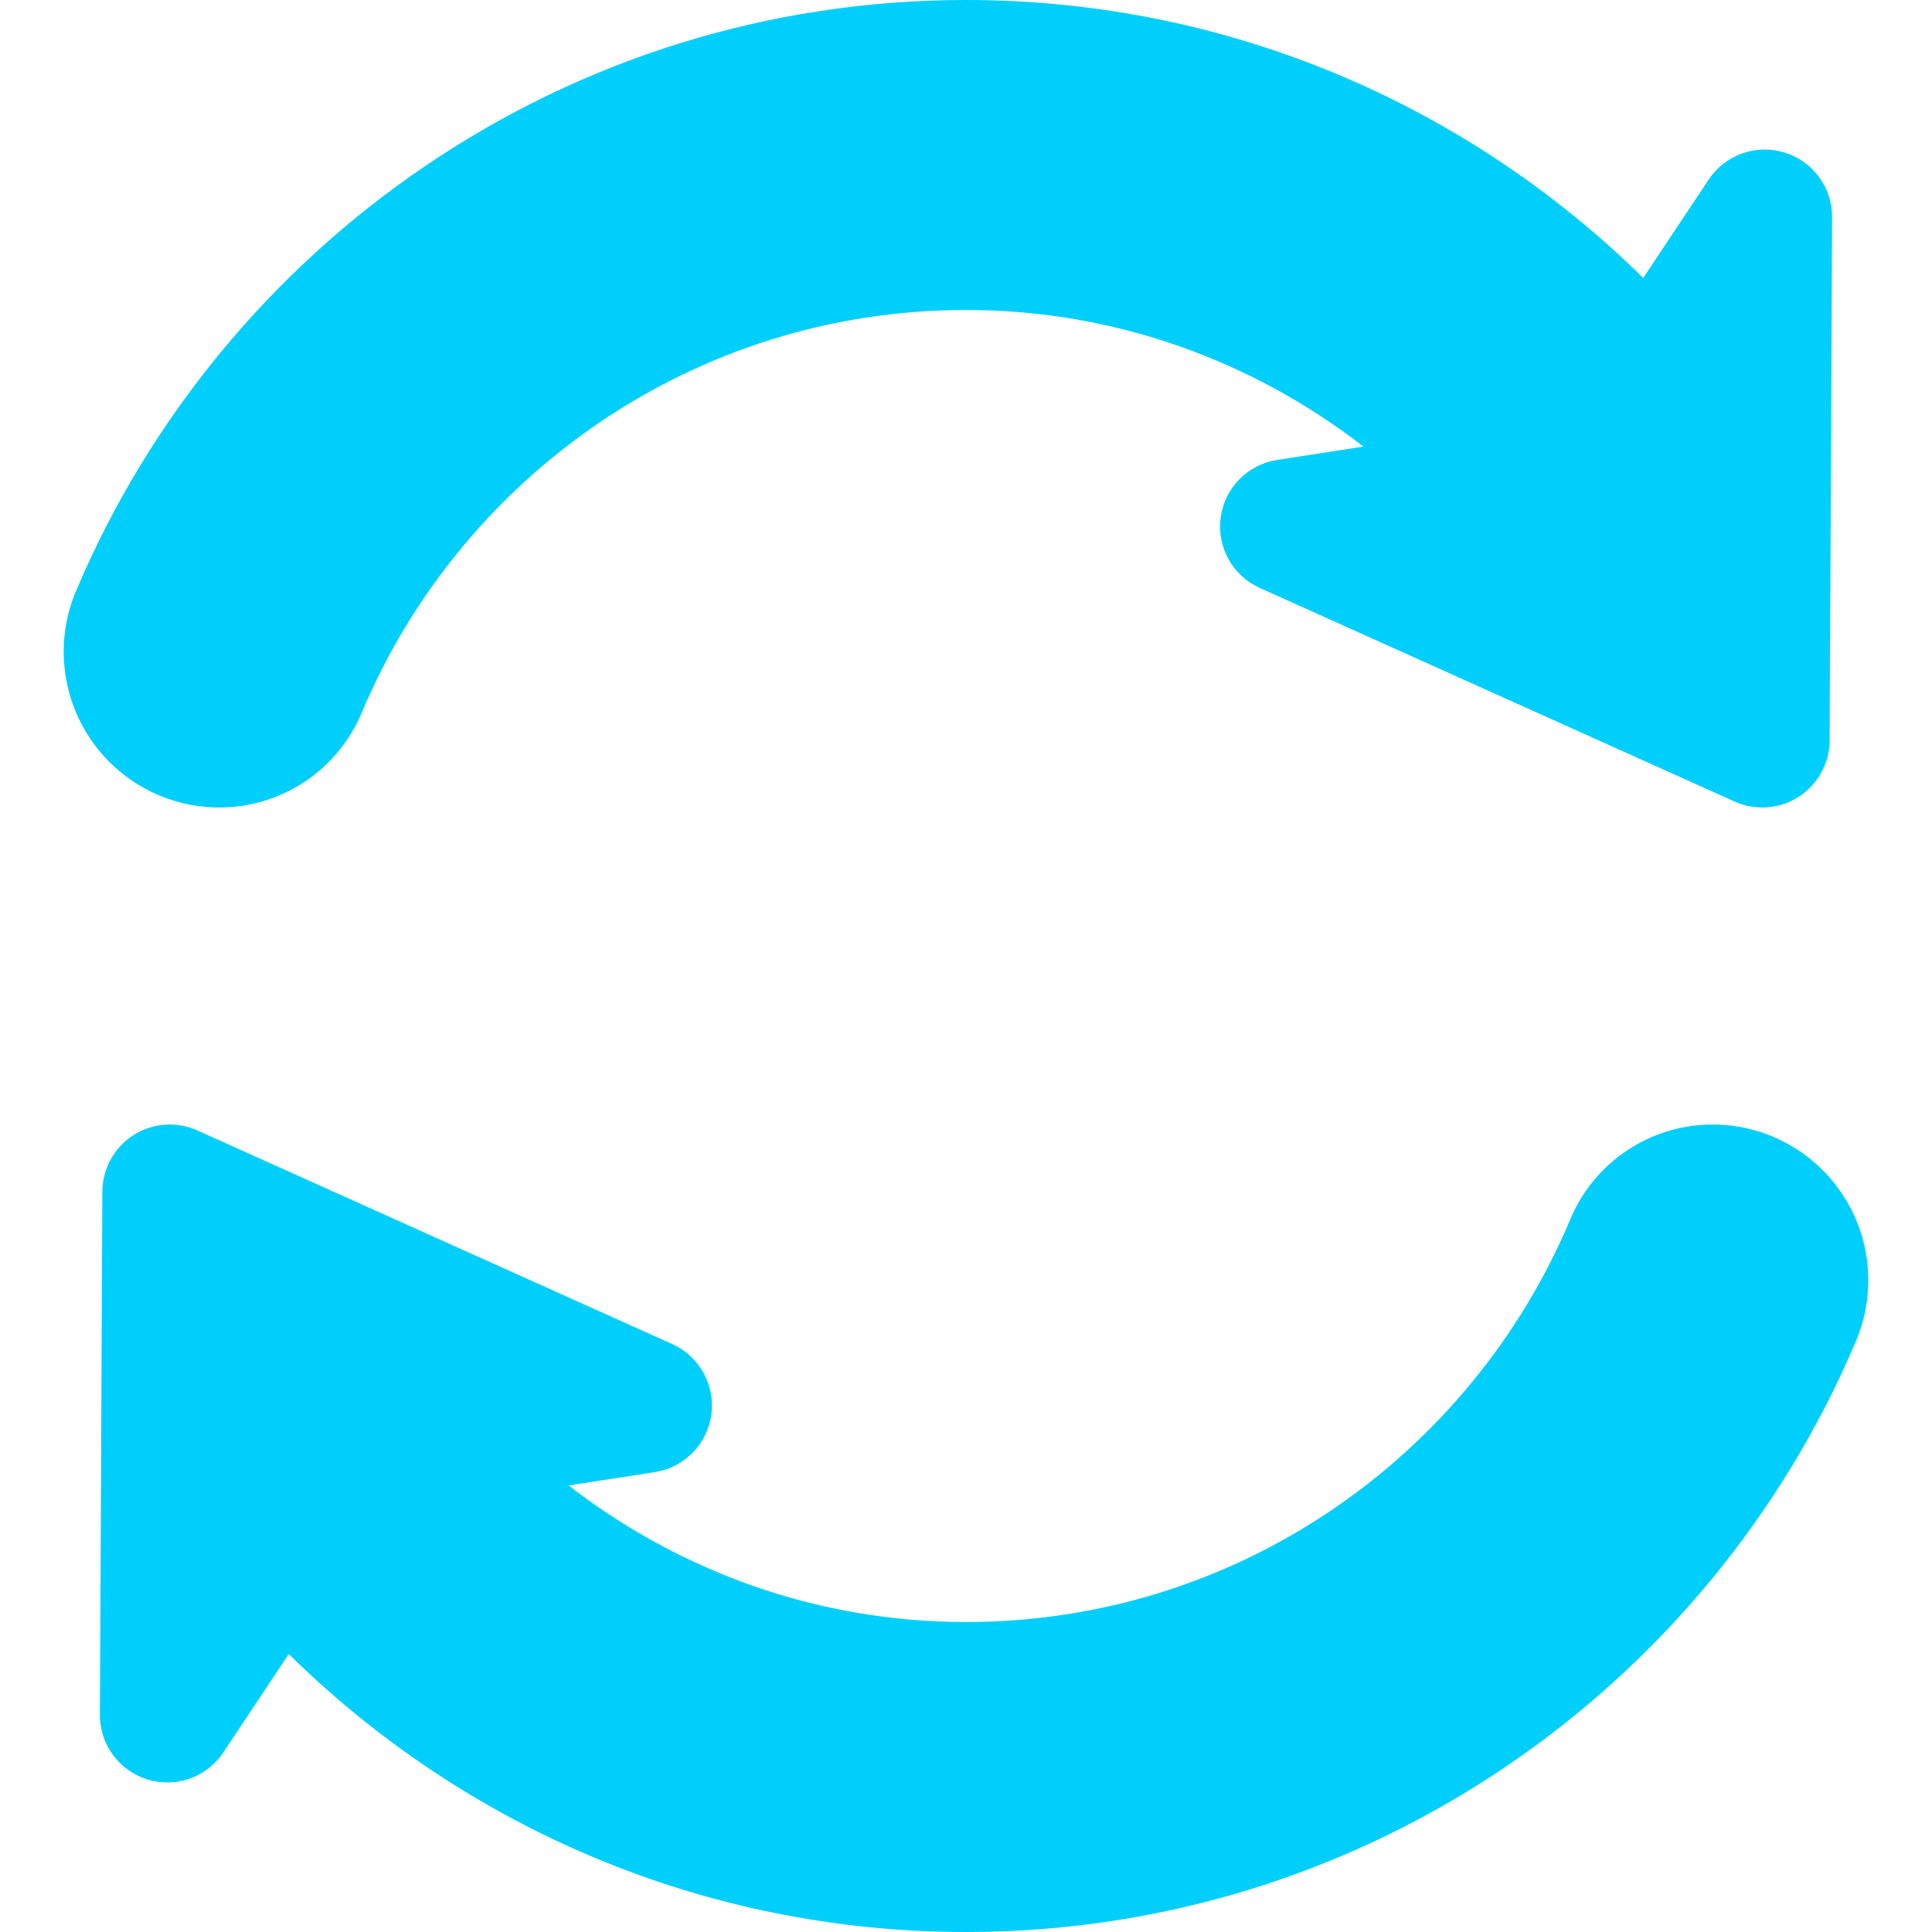 <svg width="30" height="30" viewBox="0 0 45 45" fill="none" xmlns="http://www.w3.org/2000/svg">
<path d="M5.11 18.808C6.556 18.808 7.863 17.939 8.423 16.605C10.733 11.1 16.166 7.22 22.5 7.22C25.991 7.22 29.191 8.417 31.757 10.401L29.746 10.713C29.059 10.819 28.525 11.364 28.432 12.053C28.338 12.742 28.709 13.409 29.343 13.694L40.403 18.67C40.887 18.887 41.449 18.846 41.896 18.558C42.342 18.271 42.613 17.777 42.616 17.246L42.673 5.06C42.677 4.367 42.225 3.754 41.563 3.552C40.899 3.349 40.182 3.606 39.798 4.183L38.274 6.474C34.21 2.473 28.64 0 22.5 0C13.189 0 5.184 5.686 1.77 13.767C1.296 14.887 1.416 16.17 2.087 17.183C2.758 18.197 3.893 18.808 5.11 18.808Z" fill="#00CFFB"/>
<path d="M42.913 27.817C42.242 26.803 41.107 26.192 39.89 26.192C38.444 26.192 37.137 27.061 36.577 28.395C34.267 33.9 28.834 37.78 22.5 37.78C19.009 37.78 15.809 36.583 13.243 34.599L15.254 34.288C15.941 34.181 16.475 33.636 16.568 32.947C16.662 32.259 16.291 31.591 15.657 31.306L4.598 26.331C4.113 26.113 3.551 26.154 3.104 26.442C2.658 26.729 2.387 27.223 2.384 27.754L2.327 39.94C2.323 40.633 2.775 41.246 3.437 41.448C4.101 41.651 4.818 41.394 5.202 40.817L6.726 38.526C10.79 42.527 16.359 45 22.5 45C31.811 45 39.815 39.314 43.23 31.233C43.704 30.113 43.584 28.83 42.913 27.817Z" fill="#00CFFB"/>
</svg>

